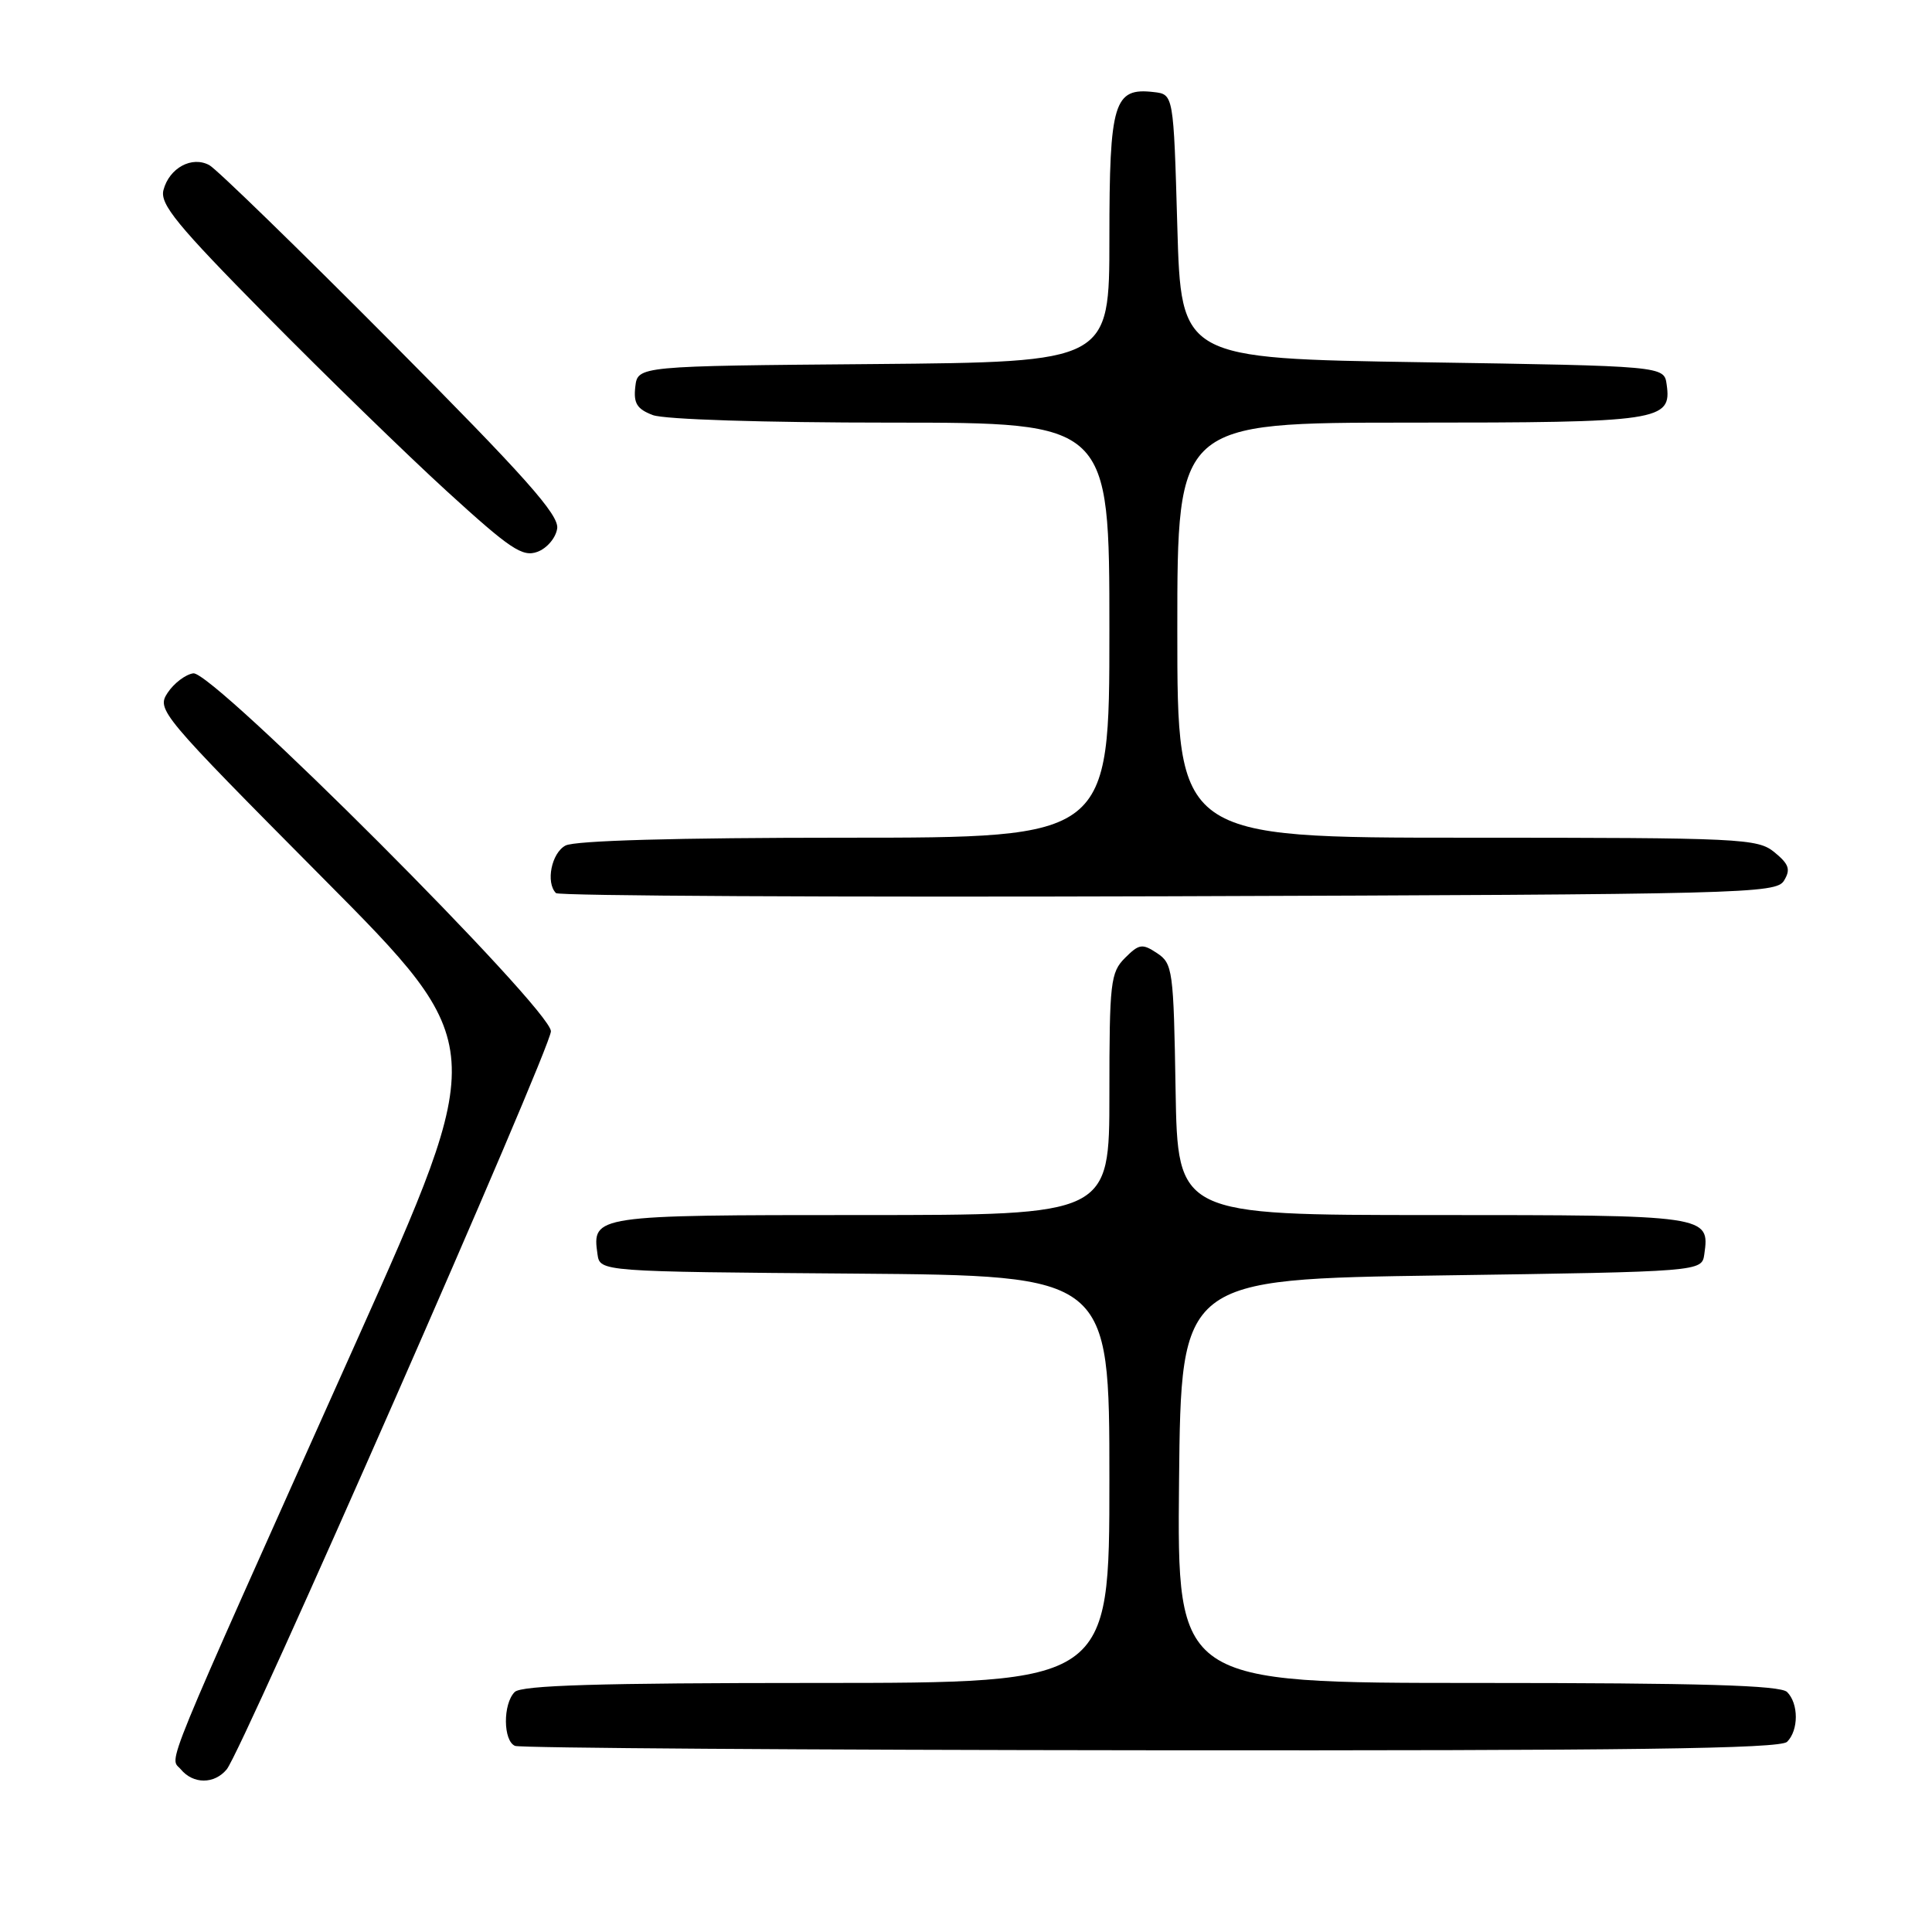 <?xml version="1.0" encoding="UTF-8" standalone="no"?>
<!DOCTYPE svg PUBLIC "-//W3C//DTD SVG 1.1//EN" "http://www.w3.org/Graphics/SVG/1.1/DTD/svg11.dtd" >
<svg xmlns="http://www.w3.org/2000/svg" xmlns:xlink="http://www.w3.org/1999/xlink" version="1.1" viewBox="0 0 256 256">
 <g >
 <path fill="currentColor"
d=" M 30.04 234.45 C 32.13 231.94 73.00 138.89 73.00 136.65 C 73.00 133.71 28.17 88.83 25.61 89.22 C 24.58 89.37 23.05 90.53 22.21 91.80 C 20.73 94.04 21.20 94.60 42.74 116.30 C 64.79 138.50 64.79 138.50 47.11 178.00 C 20.81 236.74 22.48 232.67 23.96 234.45 C 25.60 236.43 28.40 236.43 30.04 234.45 Z  M 236.80 230.80 C 238.34 229.26 238.34 225.74 236.80 224.20 C 235.91 223.31 225.42 223.00 195.78 223.00 C 155.97 223.00 155.97 223.00 156.23 196.25 C 156.50 169.50 156.50 169.50 191.00 169.00 C 225.50 168.50 225.50 168.50 225.83 166.19 C 226.56 161.03 226.38 161.00 189.90 161.00 C 156.05 161.00 156.05 161.00 155.77 144.37 C 155.51 128.55 155.39 127.67 153.32 126.30 C 151.36 125.00 150.94 125.06 149.07 126.93 C 147.15 128.85 147.00 130.14 147.00 145.00 C 147.00 161.00 147.00 161.00 114.12 161.00 C 78.70 161.00 78.44 161.04 79.17 166.19 C 79.50 168.50 79.50 168.50 113.25 168.76 C 147.00 169.03 147.00 169.03 147.00 196.01 C 147.00 223.00 147.00 223.00 108.20 223.00 C 79.36 223.00 69.09 223.31 68.20 224.20 C 66.62 225.78 66.66 230.69 68.25 231.34 C 68.94 231.62 106.87 231.88 152.55 231.92 C 215.90 231.98 235.88 231.72 236.80 230.80 Z  M 236.39 116.69 C 237.29 115.21 237.06 114.52 235.14 112.94 C 232.89 111.10 230.89 111.00 194.39 111.00 C 156.00 111.00 156.00 111.00 156.00 83.50 C 156.00 56.00 156.00 56.00 186.81 56.00 C 220.04 56.00 221.53 55.78 220.84 50.94 C 220.50 48.50 220.50 48.50 188.50 48.00 C 156.50 47.50 156.50 47.50 156.00 30.00 C 155.50 12.50 155.50 12.50 152.88 12.20 C 147.59 11.58 147.00 13.53 147.00 31.56 C 147.00 47.97 147.00 47.97 115.75 48.24 C 84.50 48.50 84.50 48.50 84.18 51.25 C 83.93 53.44 84.40 54.20 86.50 55.00 C 88.03 55.58 101.19 56.00 118.07 56.00 C 147.00 56.00 147.00 56.00 147.00 83.50 C 147.00 111.00 147.00 111.00 111.93 111.00 C 89.67 111.00 76.16 111.38 74.93 112.04 C 73.07 113.03 72.29 116.95 73.67 118.34 C 74.04 118.71 110.56 118.90 154.81 118.76 C 231.28 118.51 235.34 118.41 236.39 116.69 Z  M 73.83 70.03 C 74.10 68.23 69.60 63.18 51.83 45.31 C 39.55 32.96 28.71 22.42 27.75 21.89 C 25.44 20.62 22.43 22.25 21.66 25.18 C 21.17 27.05 23.45 29.83 35.29 41.82 C 43.10 49.73 53.87 60.21 59.21 65.09 C 67.61 72.76 69.23 73.85 71.21 73.12 C 72.47 72.66 73.65 71.27 73.83 70.03 Z "/>
</g>
</svg>